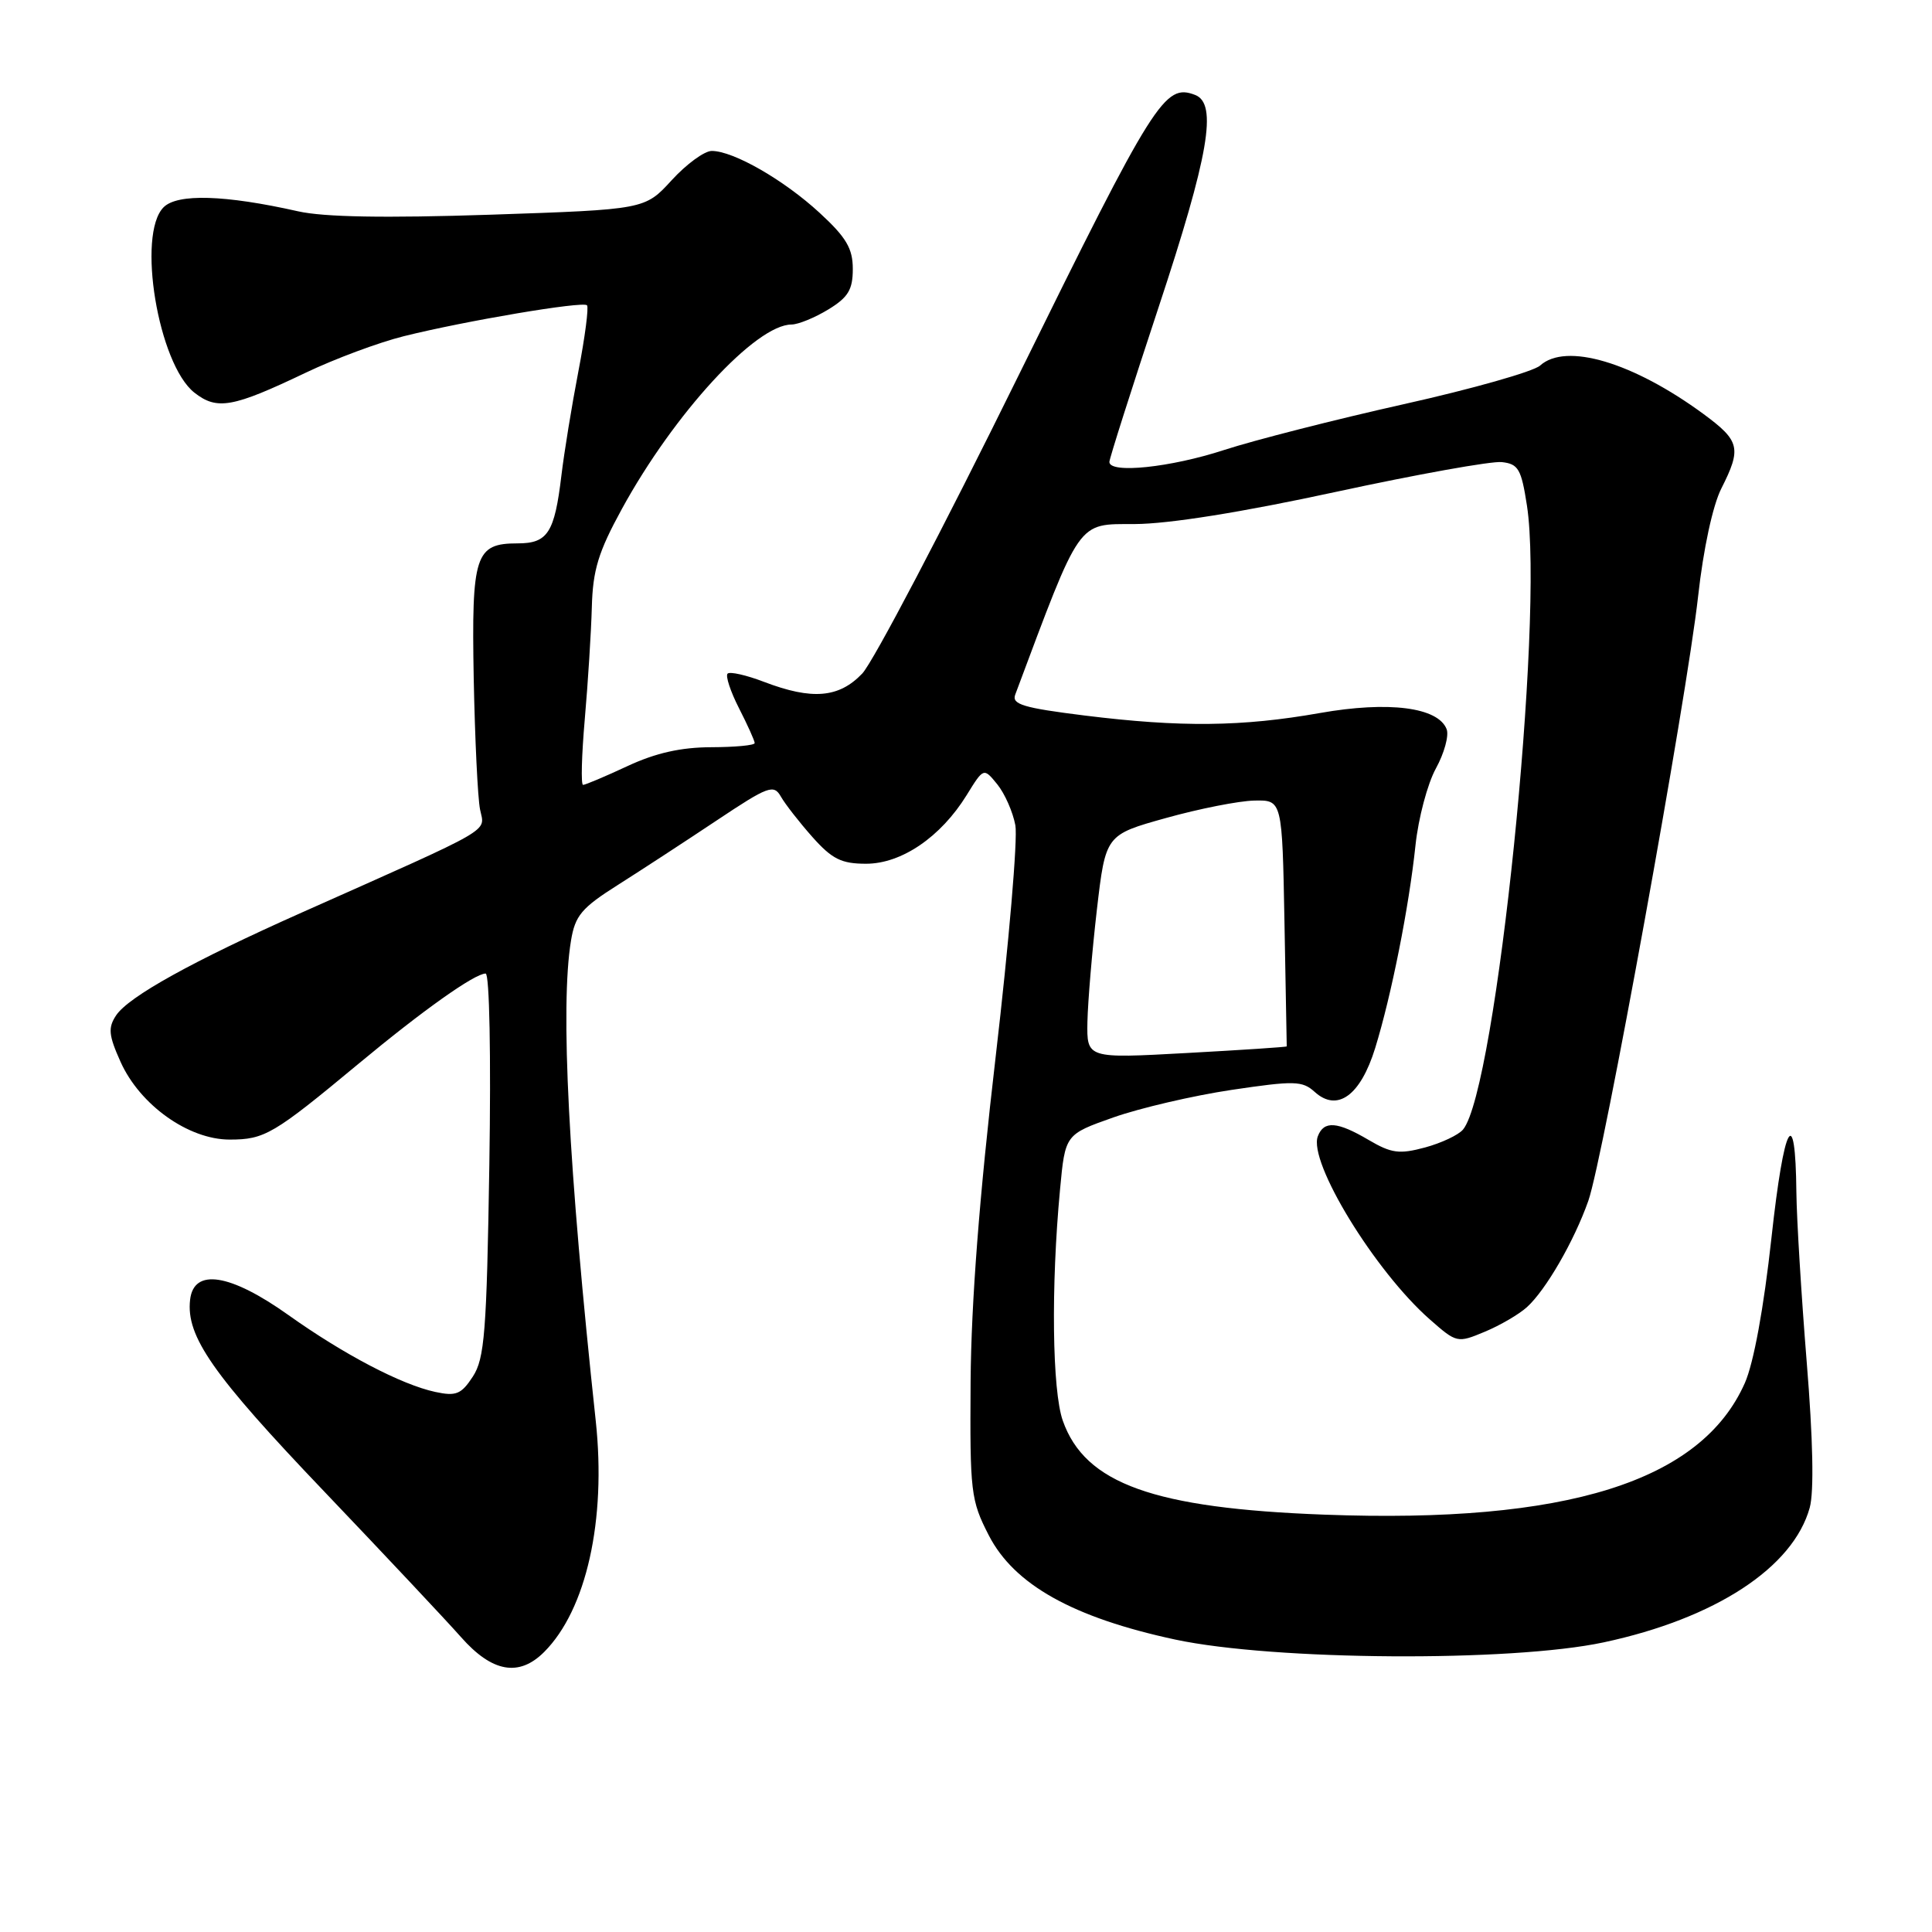 <?xml version="1.0" encoding="UTF-8" standalone="no"?>
<!DOCTYPE svg PUBLIC "-//W3C//DTD SVG 1.1//EN" "http://www.w3.org/Graphics/SVG/1.1/DTD/svg11.dtd" >
<svg xmlns="http://www.w3.org/2000/svg" xmlns:xlink="http://www.w3.org/1999/xlink" version="1.1" viewBox="0 0 256 256">
 <g >
 <path fill="currentColor"
d=" M 72.10 218.90 C 77.70 213.30 80.35 201.42 78.94 188.28 C 75.31 154.54 74.22 133.34 75.66 124.64 C 76.21 121.31 77.06 120.30 81.90 117.24 C 84.98 115.29 90.86 111.45 94.97 108.71 C 101.81 104.15 102.52 103.89 103.47 105.55 C 104.03 106.54 105.92 108.96 107.65 110.91 C 110.26 113.84 111.49 114.45 114.76 114.45 C 119.46 114.45 124.65 110.91 128.08 105.37 C 130.34 101.71 130.34 101.71 132.14 103.92 C 133.13 105.14 134.21 107.58 134.54 109.35 C 134.87 111.11 133.69 124.91 131.93 140.03 C 129.77 158.51 128.69 172.58 128.61 183.02 C 128.51 197.74 128.63 198.78 131.02 203.44 C 134.38 209.98 142.18 214.34 155.72 217.25 C 168.77 220.04 200.19 220.25 212.50 217.62 C 227.28 214.46 237.61 207.71 239.80 199.77 C 240.38 197.67 240.23 190.66 239.40 180.49 C 238.69 171.69 238.07 161.57 238.03 158.00 C 237.91 145.98 236.40 148.74 234.73 164.00 C 233.71 173.32 232.37 180.62 231.20 183.26 C 225.41 196.32 207.59 201.90 175.50 200.70 C 152.87 199.86 143.78 196.60 140.83 188.26 C 139.42 184.28 139.25 170.47 140.46 157.62 C 141.14 150.32 141.14 150.32 147.54 148.06 C 151.06 146.82 158.09 145.18 163.17 144.42 C 171.52 143.18 172.56 143.20 174.20 144.68 C 177.20 147.40 180.27 145.18 182.22 138.87 C 184.37 131.90 186.70 120.19 187.56 112.00 C 187.94 108.42 189.15 103.85 190.26 101.83 C 191.37 99.81 192.01 97.48 191.69 96.63 C 190.57 93.71 184.00 92.87 174.89 94.48 C 164.59 96.30 156.46 96.39 143.72 94.81 C 135.60 93.80 134.04 93.33 134.52 92.05 C 143.31 68.56 142.67 69.47 150.36 69.44 C 154.91 69.42 164.58 67.87 177.00 65.18 C 187.72 62.86 197.62 61.08 198.99 61.23 C 201.19 61.47 201.58 62.14 202.33 67.00 C 204.64 82.05 198.26 144.37 193.86 149.67 C 193.26 150.39 190.99 151.46 188.81 152.05 C 185.42 152.96 184.37 152.82 181.37 151.06 C 177.20 148.60 175.42 148.46 174.62 150.56 C 173.32 153.95 182.18 168.44 189.47 174.84 C 193.02 177.96 193.11 177.98 196.75 176.46 C 198.77 175.62 201.28 174.15 202.32 173.21 C 204.83 170.94 208.58 164.45 210.46 159.12 C 212.43 153.53 223.49 92.64 225.01 79.00 C 225.70 72.76 226.95 66.96 228.09 64.72 C 230.78 59.40 230.55 58.42 225.75 54.88 C 216.39 48.00 207.48 45.35 204.07 48.44 C 203.19 49.23 195.05 51.54 185.99 53.56 C 176.92 55.59 166.22 58.32 162.22 59.62 C 155.10 61.95 147.00 62.79 147.00 61.21 C 147.00 60.77 149.93 51.57 153.50 40.77 C 160.18 20.59 161.36 13.73 158.36 12.58 C 154.32 11.03 152.98 13.16 134.93 49.82 C 125.00 69.99 115.69 87.74 114.25 89.25 C 111.17 92.48 107.61 92.78 101.26 90.36 C 98.89 89.45 96.71 88.96 96.41 89.26 C 96.11 89.56 96.79 91.63 97.93 93.86 C 99.07 96.09 100.00 98.16 100.00 98.46 C 100.00 98.76 97.41 99.00 94.25 99.01 C 90.24 99.02 86.88 99.77 83.15 101.51 C 80.21 102.88 77.56 104.00 77.26 104.00 C 76.96 104.00 77.07 100.06 77.49 95.25 C 77.91 90.44 78.33 83.78 78.42 80.46 C 78.55 75.54 79.28 73.14 82.39 67.46 C 89.32 54.78 100.15 43.01 104.89 43.00 C 105.78 42.99 107.96 42.10 109.75 41.01 C 112.39 39.40 113.00 38.39 113.00 35.64 C 113.00 32.92 112.14 31.46 108.60 28.20 C 103.87 23.84 97.18 20.00 94.31 20.00 C 93.34 20.00 90.95 21.75 89.00 23.88 C 85.45 27.76 85.45 27.76 64.97 28.45 C 51.01 28.91 42.91 28.77 39.50 28.00 C 29.81 25.82 23.52 25.63 21.68 27.46 C 18.10 31.04 20.96 48.25 25.76 52.03 C 28.76 54.38 30.82 54.01 40.50 49.39 C 44.35 47.55 50.20 45.37 53.50 44.55 C 61.69 42.51 77.22 39.89 77.78 40.45 C 78.03 40.70 77.52 44.64 76.64 49.20 C 75.76 53.77 74.75 59.98 74.39 63.00 C 73.48 70.60 72.58 72.00 68.59 72.00 C 62.96 72.00 62.47 73.51 62.77 89.90 C 62.93 97.93 63.30 105.74 63.61 107.26 C 64.23 110.34 65.93 109.36 40.00 120.91 C 25.47 127.38 17.04 132.06 15.38 134.55 C 14.30 136.19 14.39 137.17 15.97 140.69 C 18.53 146.41 24.97 151.00 30.43 151.00 C 35.07 151.00 36.24 150.31 47.50 140.96 C 56.03 133.87 62.90 129.00 64.35 129.00 C 64.86 129.00 65.07 139.95 64.84 154.34 C 64.49 176.55 64.21 180.02 62.65 182.41 C 61.12 184.75 60.43 185.03 57.68 184.44 C 53.18 183.47 45.55 179.47 38.23 174.26 C 30.49 168.75 25.67 168.00 25.19 172.22 C 24.63 177.07 28.16 182.13 42.96 197.63 C 50.95 206.01 59.12 214.70 61.09 216.93 C 65.21 221.60 68.77 222.23 72.10 218.90 Z  M 144.09 135.38 C 144.15 132.70 144.71 126.03 145.34 120.56 C 146.50 110.62 146.50 110.62 154.50 108.39 C 158.90 107.16 164.17 106.12 166.20 106.08 C 169.90 106.00 169.90 106.00 170.20 122.25 C 170.37 131.19 170.50 138.57 170.50 138.65 C 170.50 138.74 164.54 139.13 157.25 139.53 C 144.00 140.26 144.00 140.26 144.09 135.38 Z "/>
</g>
</svg>